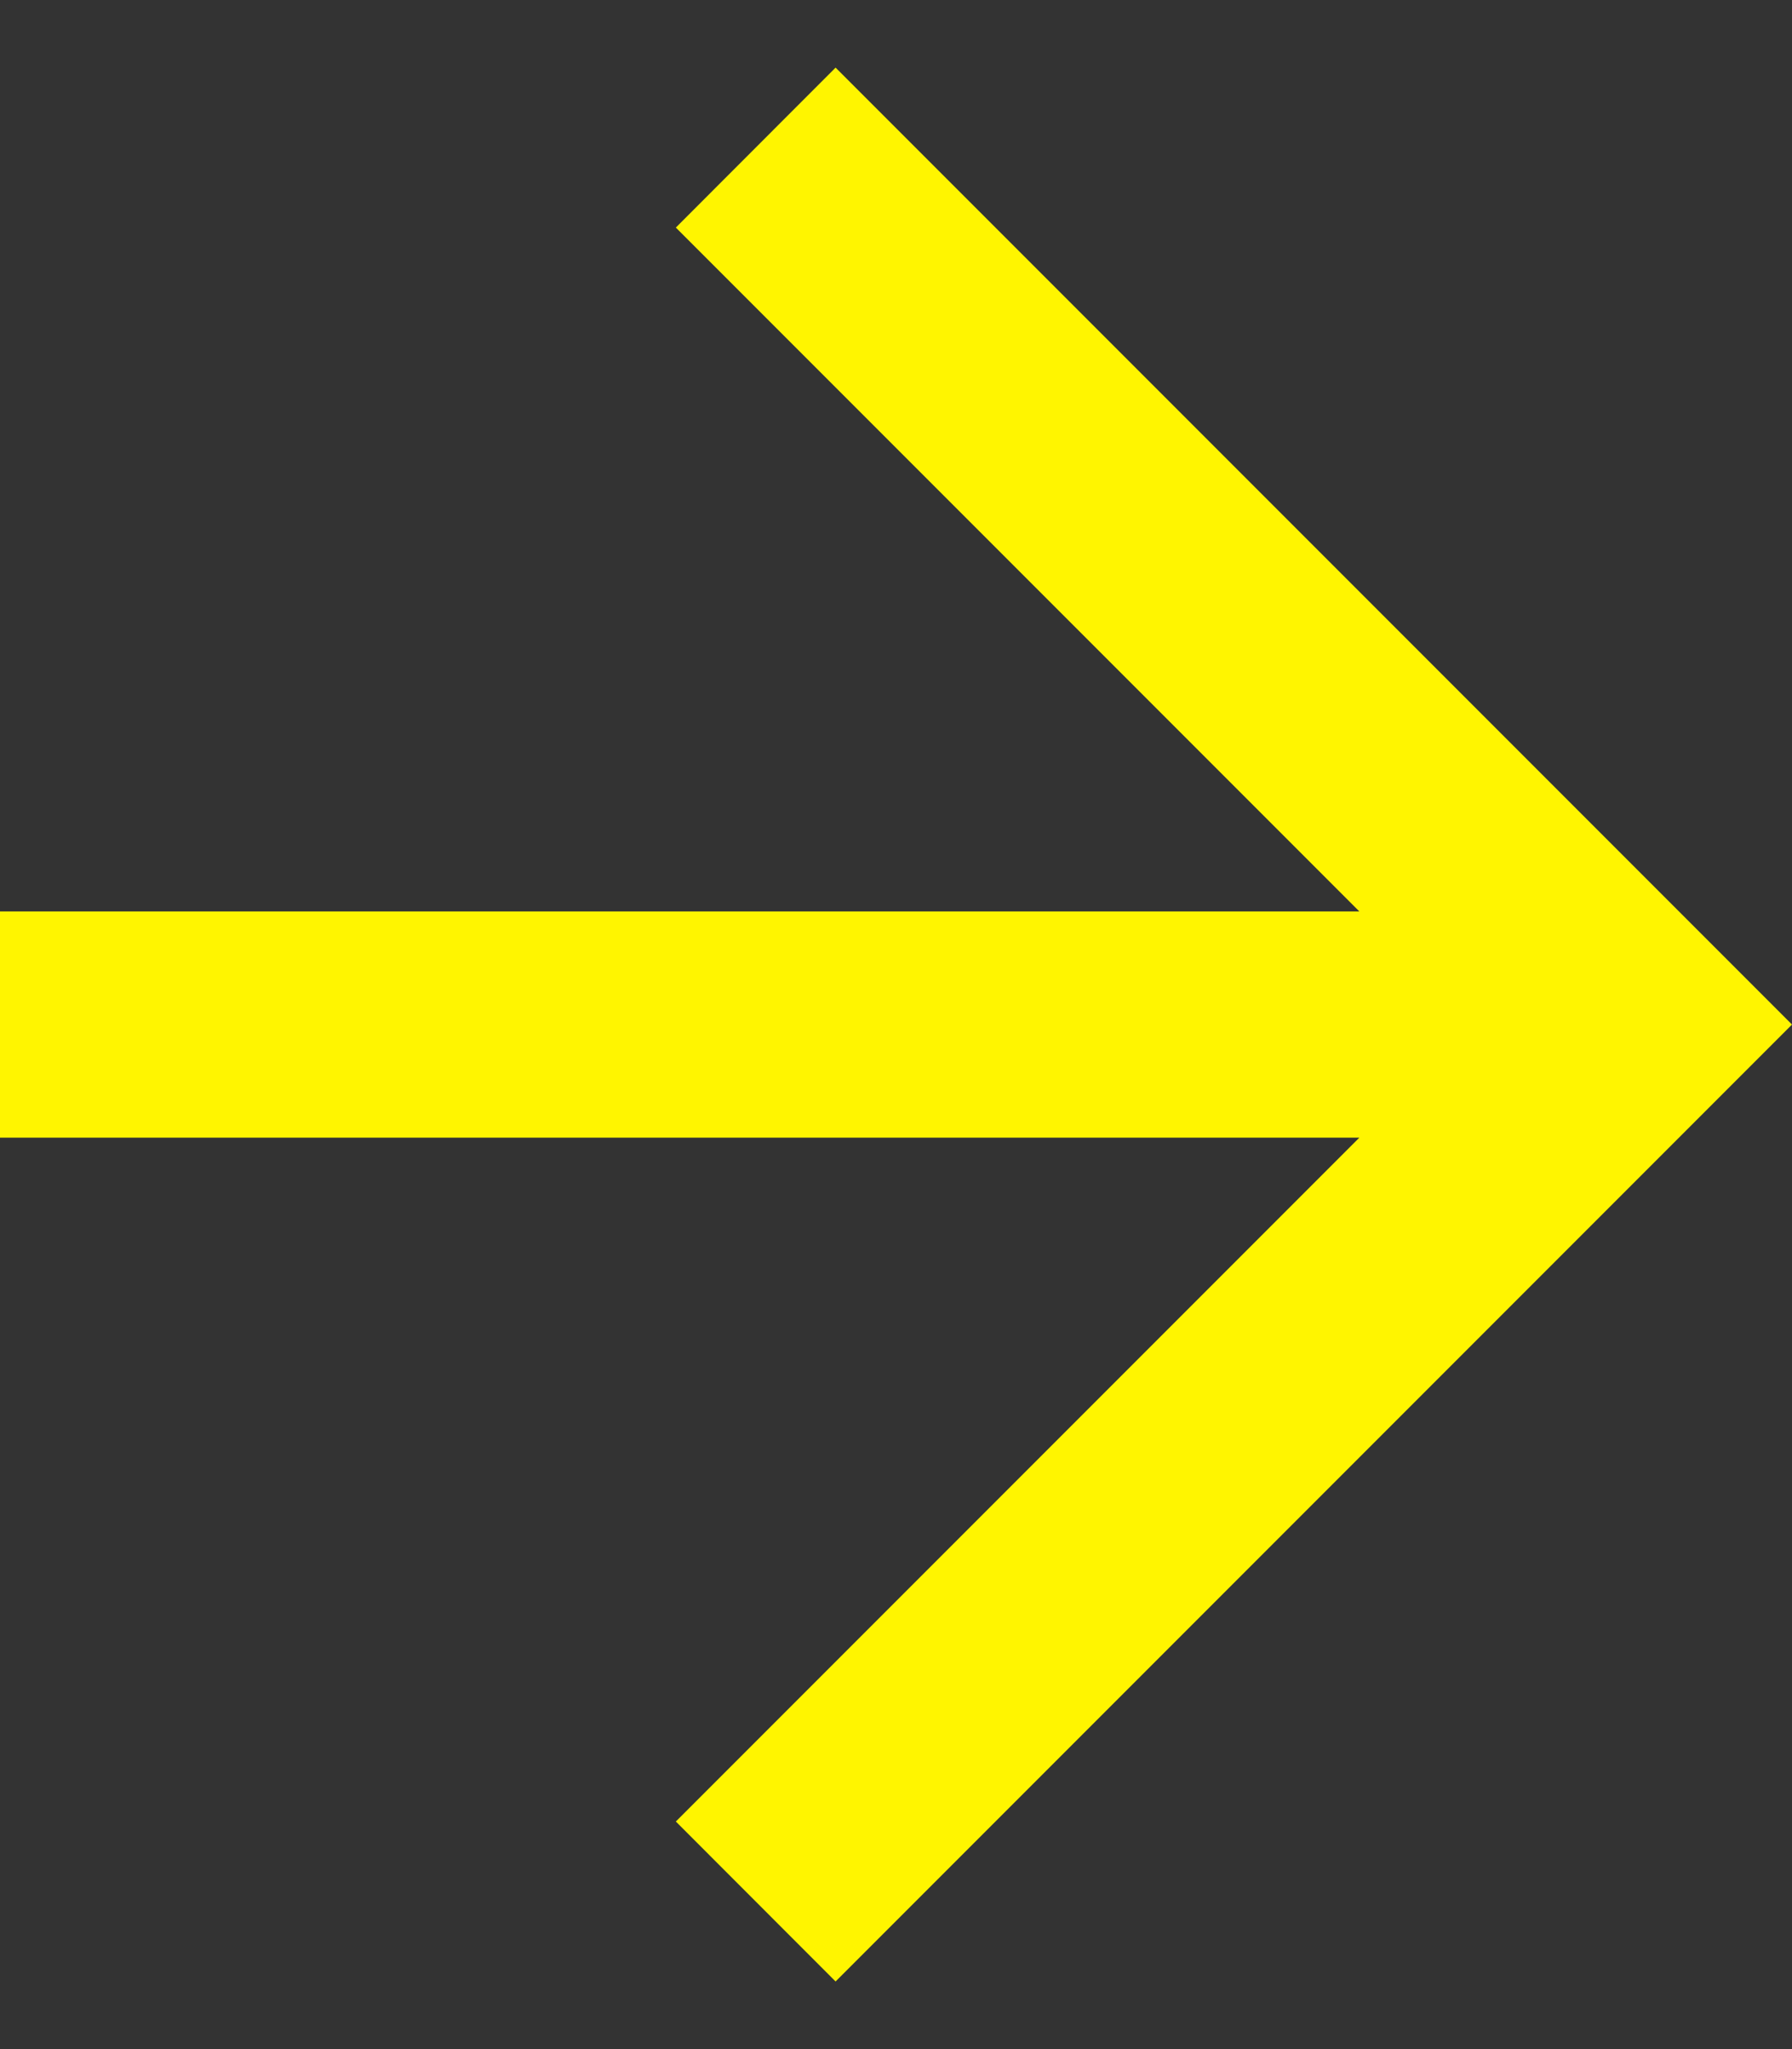 <svg width="14" height="16" viewBox="0 0 14 16" fill="none" xmlns="http://www.w3.org/2000/svg">
<rect x="0" y="0" width="14" height="16" fill="#333333" stroke="none"/>
<path fill-rule="evenodd" clip-rule="evenodd" d="M-3.65187e-07 7.117L10.62 7.117L5.28 1.777L6.528 0.528L14 8L6.528 15.472L5.28 14.223L10.62 8.883L2.31511e-06 8.883L-3.65187e-07 7.117Z" fill="#FFF500"/>
</svg>
